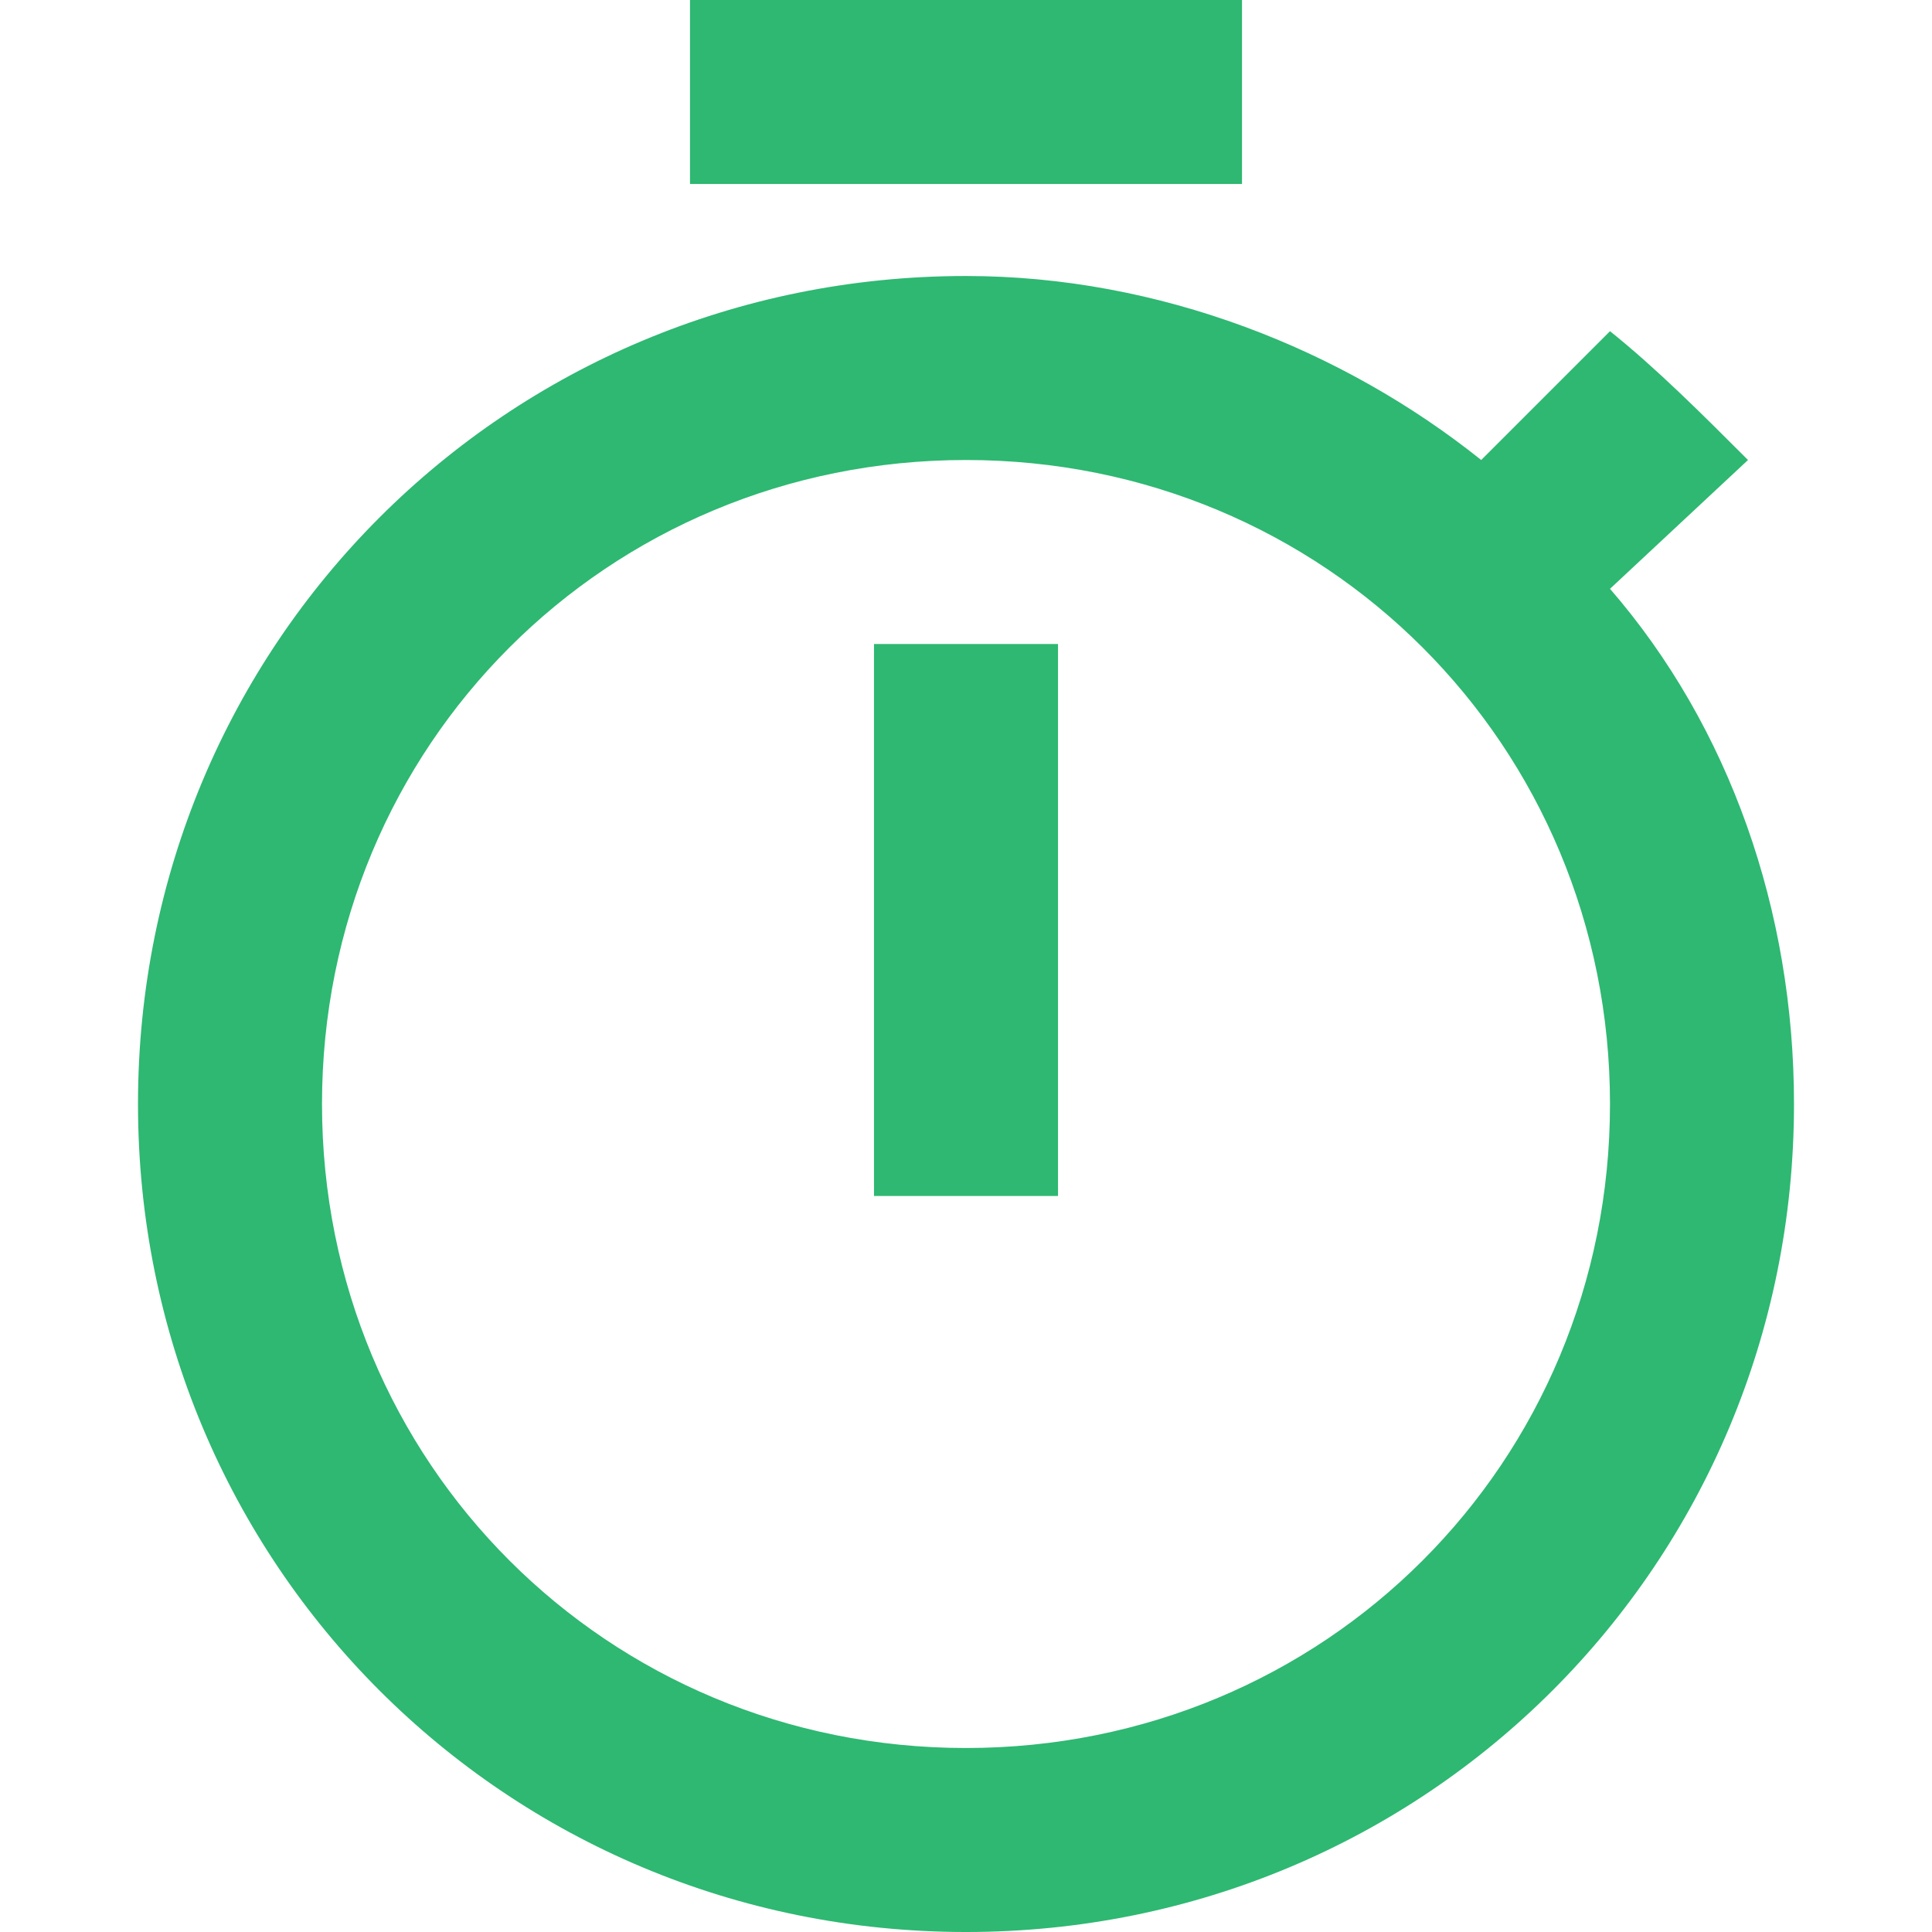 <?xml version="1.0" encoding="iso-8859-1"?>
<!-- Generator: Adobe Illustrator 16.0.0, SVG Export Plug-In . SVG Version: 6.00 Build 0)  -->
<!DOCTYPE svg PUBLIC "-//W3C//DTD SVG 1.1//EN" "http://www.w3.org/Graphics/SVG/1.1/DTD/svg11.dtd">
<svg xmlns="http://www.w3.org/2000/svg" xmlns:xlink="http://www.w3.org/1999/xlink" version="1.1" id="Capa_1" x="0px" y="0px" width="512px" height="512px" viewBox="0 0 535.5 535.5" style="enable-background:new 0 0 535.5 535.5;" xml:space="preserve">
<g>
	<g id="timer">
		<path d="M344.25,0h-153v51h153V0z M242.25,331.5h51v-153h-51V331.5z M446.25,163.2l38.25-35.7c-12.75-12.75-25.5-25.5-38.25-35.7    l-35.7,35.7c-38.25-30.6-89.25-51-142.8-51c-127.5,0-229.5,102-229.5,229.5s102,229.5,229.5,229.5s229.5-102,229.5-229.5    C497.25,252.45,479.4,201.45,446.25,163.2z M267.75,484.5c-99.45,0-178.5-79.05-178.5-178.5s79.05-178.5,178.5-178.5    s178.5,79.05,178.5,178.5S367.2,484.5,267.75,484.5z" fill="#2EB872"/>
	</g>
</g>
<g>
</g>
<g>
</g>
<g>
</g>
<g>
</g>
<g>
</g>
<g>
</g>
<g>
</g>
<g>
</g>
<g>
</g>
<g>
</g>
<g>
</g>
<g>
</g>
<g>
</g>
<g>
</g>
<g>
</g>
</svg>
